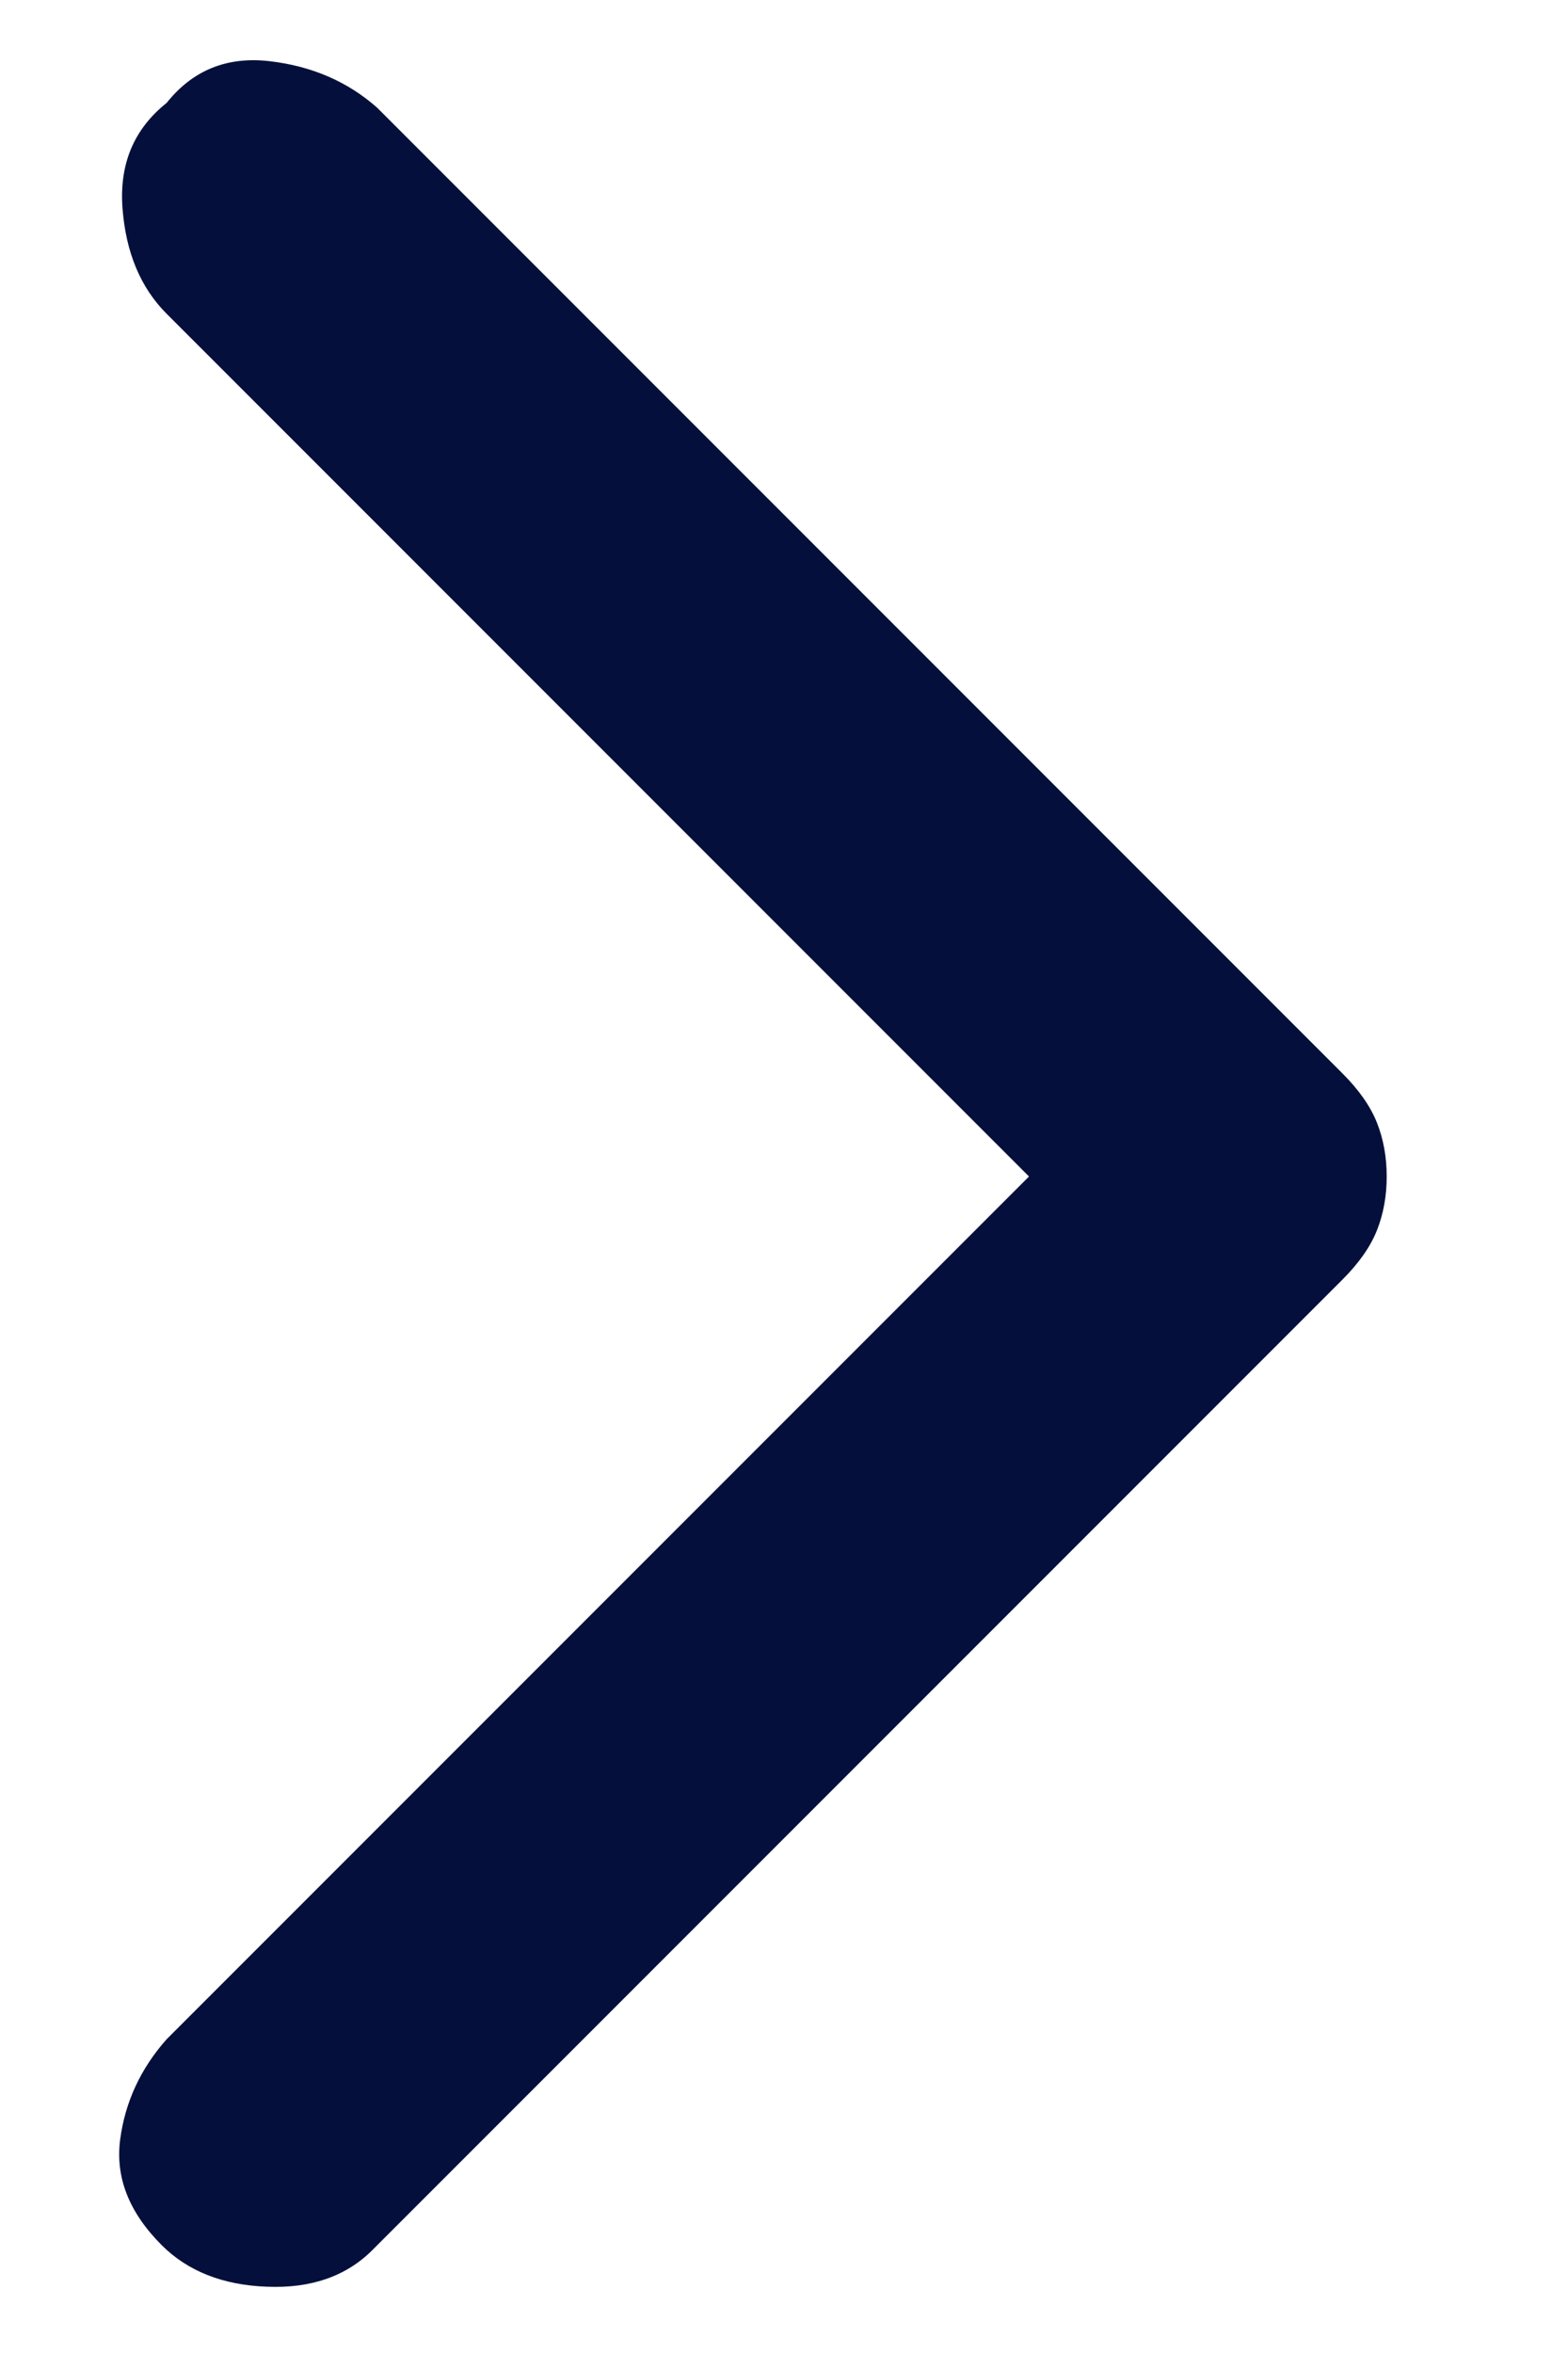 <svg width="8" height="12" viewBox="0 0 8 12" fill="none" xmlns="http://www.w3.org/2000/svg">
<path d="M7.075 6C7.075 6.1 7.058 6.192 7.025 6.275C6.992 6.358 6.933 6.442 6.85 6.525L1.9 11.475C1.767 11.608 1.588 11.671 1.363 11.662C1.138 11.654 0.958 11.583 0.825 11.45C0.658 11.283 0.588 11.104 0.613 10.912C0.638 10.721 0.717 10.55 0.85 10.4L5.25 6L0.85 1.6C0.717 1.467 0.642 1.287 0.625 1.062C0.608 0.837 0.683 0.658 0.85 0.525C0.983 0.358 1.158 0.287 1.375 0.312C1.592 0.337 1.775 0.417 1.925 0.55L6.85 5.475C6.933 5.558 6.992 5.642 7.025 5.725C7.058 5.808 7.075 5.9 7.075 6Z" fill="#04103B"/>
</svg>
